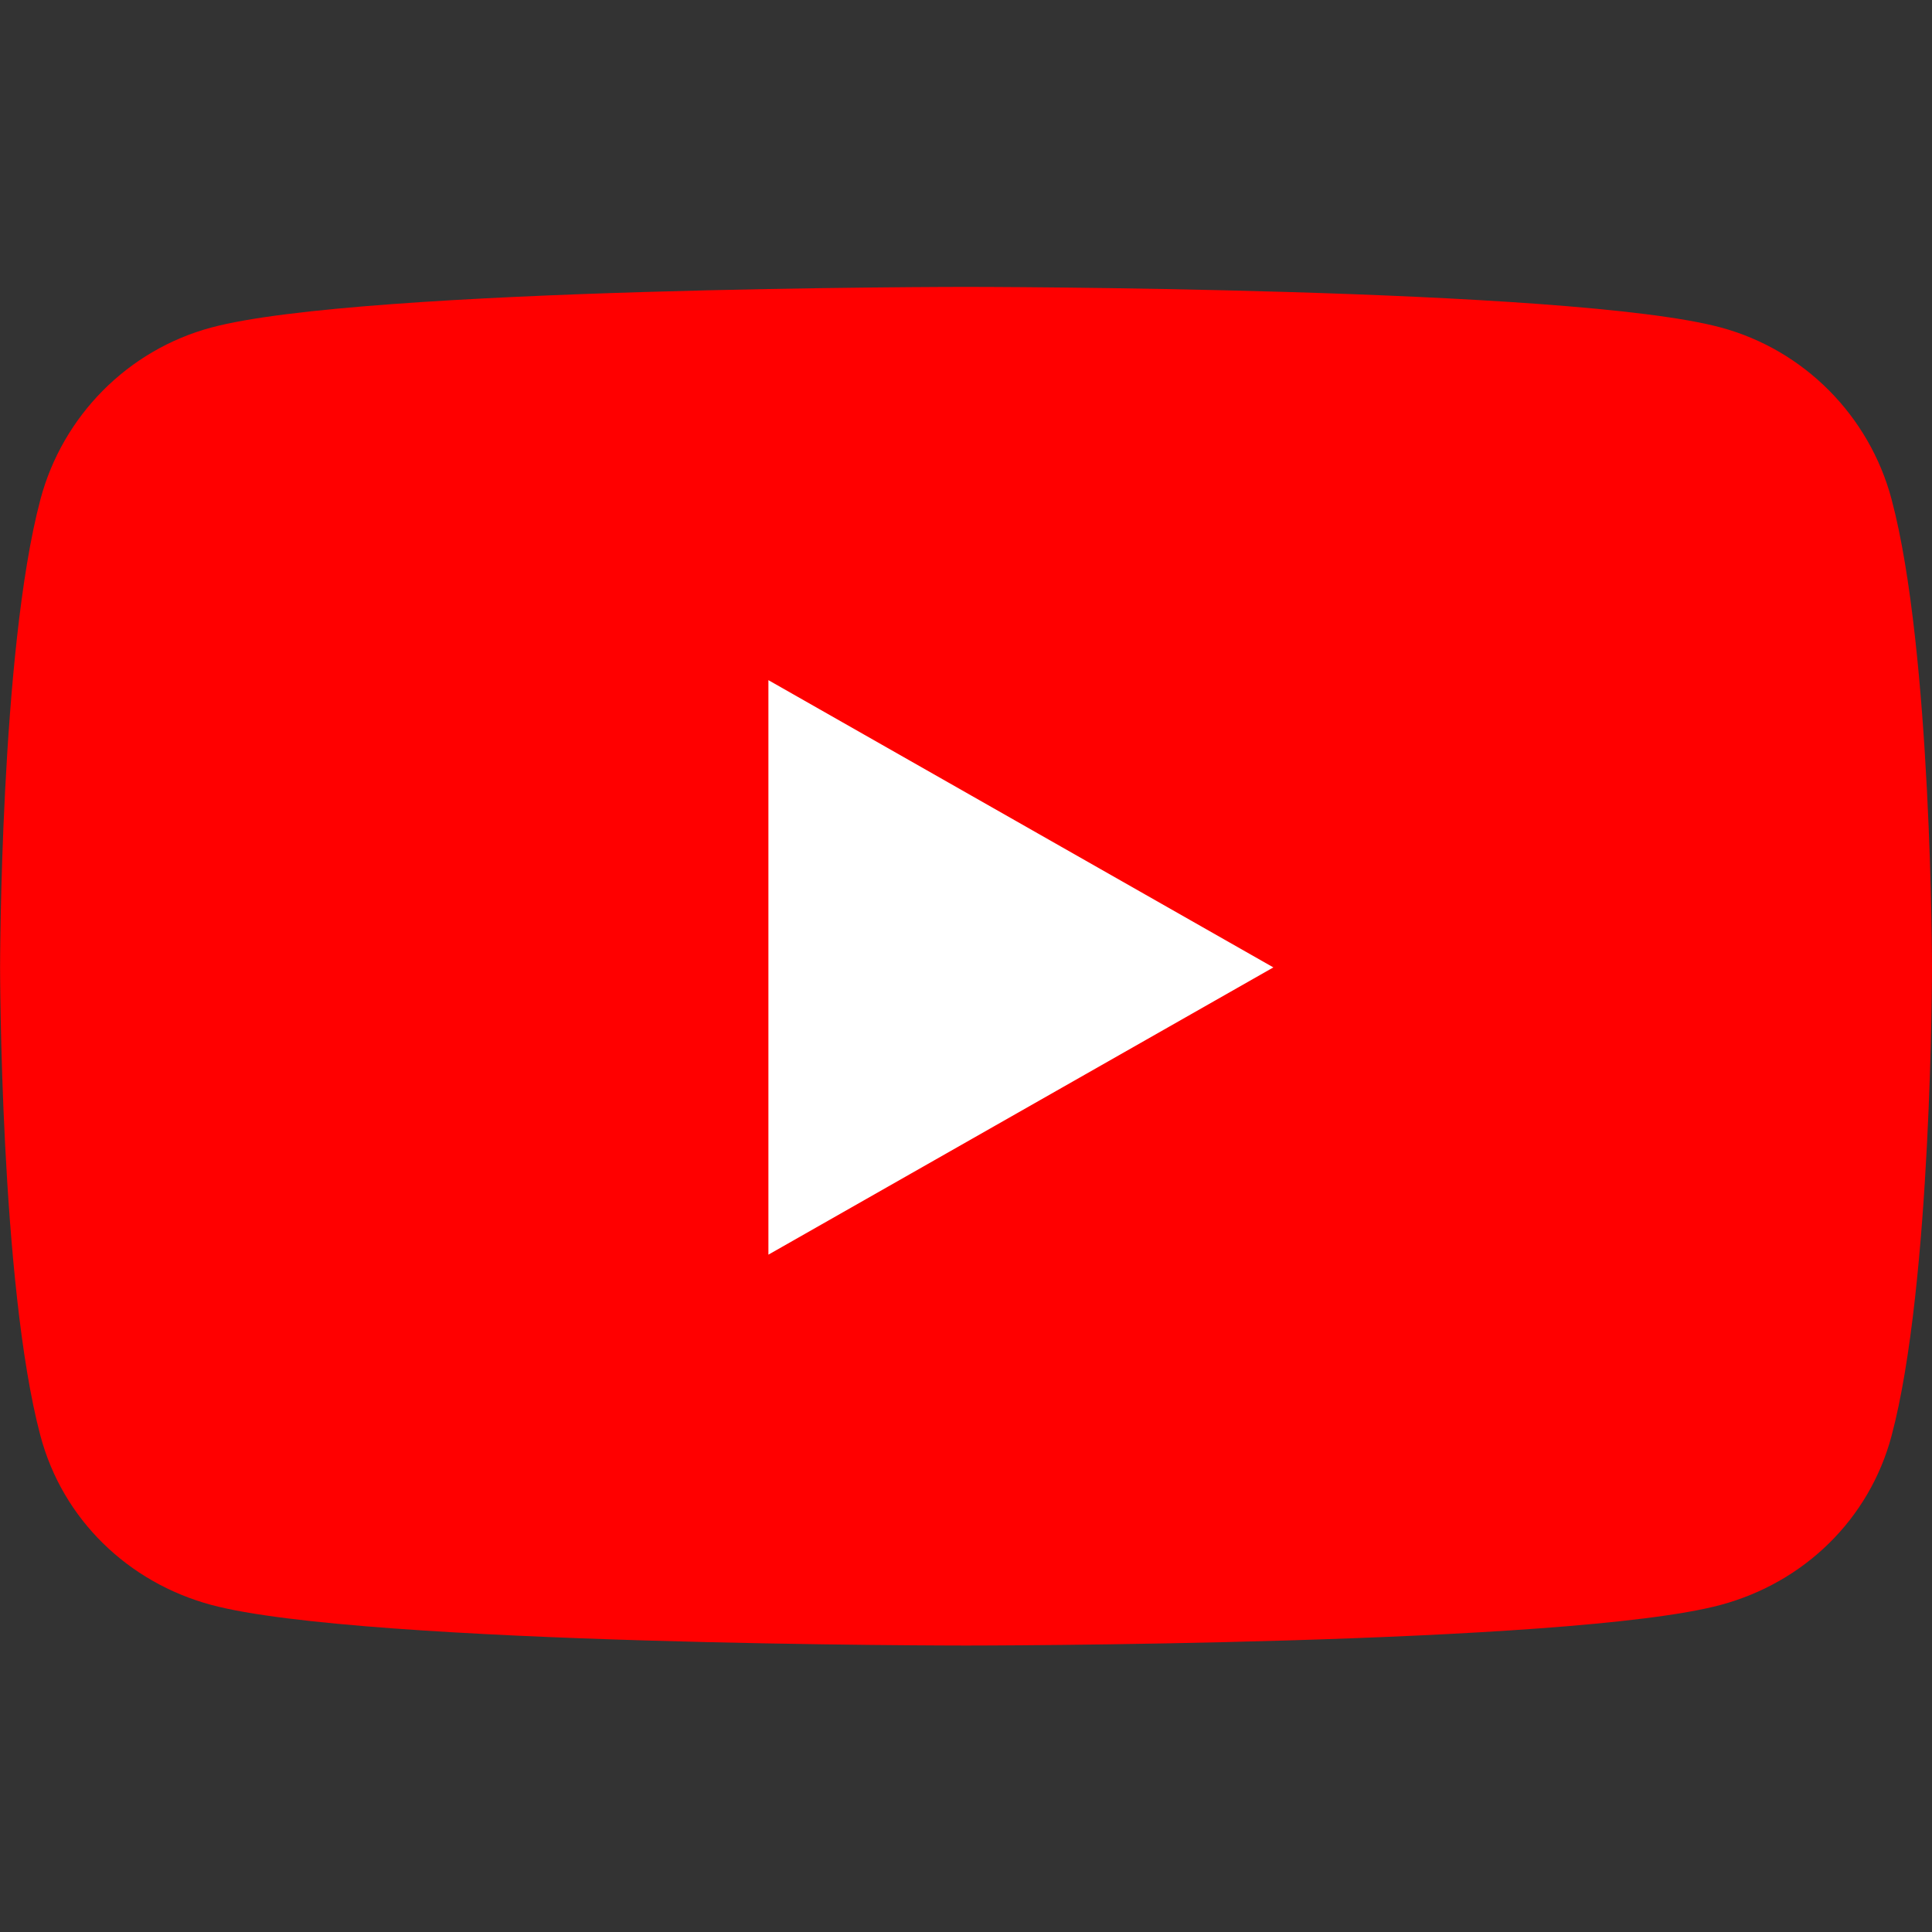 <?xml version="1.0" encoding="utf-8"?>
<!-- Generator: Adobe Illustrator 16.0.0, SVG Export Plug-In . SVG Version: 6.00 Build 0)  -->
<!DOCTYPE svg PUBLIC "-//W3C//DTD SVG 1.1//EN" "http://www.w3.org/Graphics/SVG/1.1/DTD/svg11.dtd">
<svg version="1.1" id="Layer_1" xmlns="http://www.w3.org/2000/svg" xmlns:xlink="http://www.w3.org/1999/xlink" x="0px" y="0px"
	 width="22px" height="22px" viewBox="245 245 22 22" enable-background="new 245 245 22 22" xml:space="preserve">
<rect x="245" y="245" width="22" height="22" fill="#333333" stroke="none"/>
<g id="_x33_95-youtube">
	<g>
		<path fill="#FF0000" d="M266.54,250.687c-0.253-0.953-0.998-1.703-1.945-1.958c-1.715-0.462-8.595-0.462-8.595-0.462
			s-6.879,0-8.595,0.463c-0.947,0.254-1.692,1.005-1.945,1.958c-0.459,1.727-0.459,5.33-0.459,5.33s0,3.603,0.459,5.33
			c0.253,0.953,0.999,1.672,1.945,1.927c1.716,0.463,8.595,0.463,8.595,0.463s6.88,0,8.595-0.463
			c0.947-0.255,1.692-0.974,1.945-1.927c0.46-1.727,0.46-5.33,0.46-5.33S267,252.413,266.54,250.687z"/>
		<polygon fill="#FFFFFF" points="253.75,259.287 253.75,252.745 259.5,256.016 		"/>
	</g>
</g>
<g id="Layer_1_1_">
</g>
</svg>
